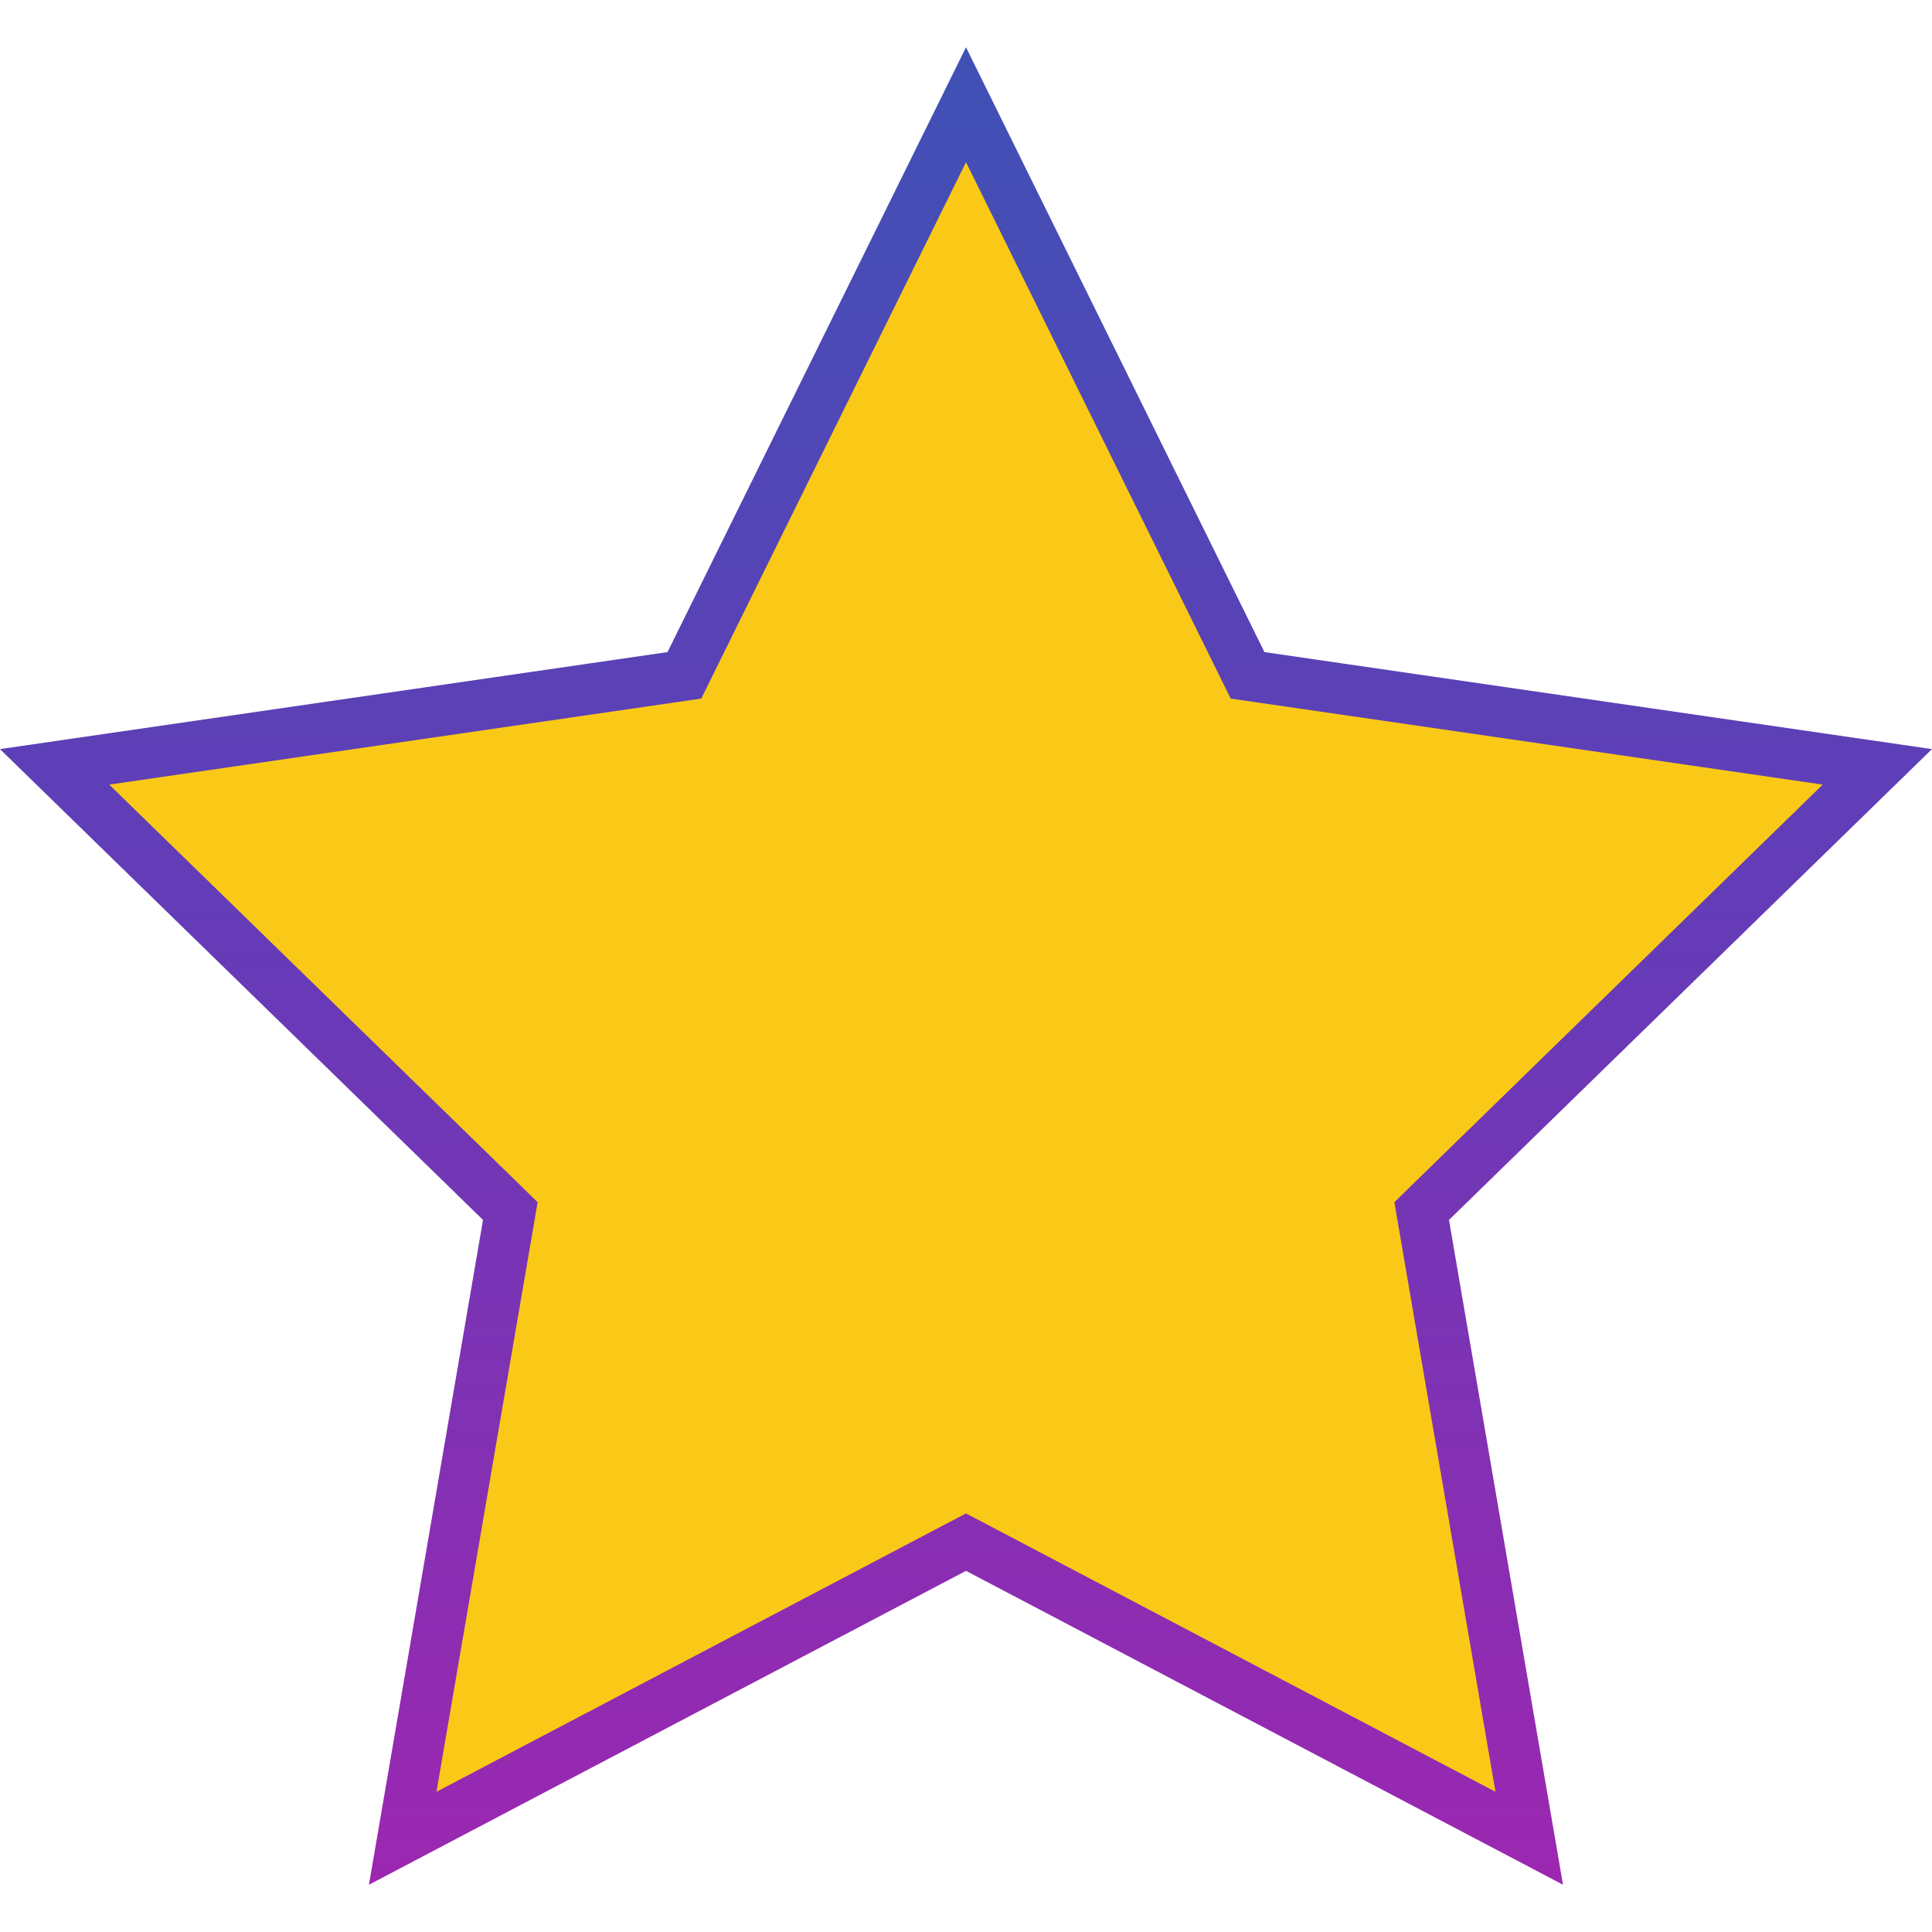 <svg width="38" height="38" viewBox="0 0 38 38" fill="none" xmlns="http://www.w3.org/2000/svg">
<path d="M19 2.06L24.422 13.048L24.538 13.283L24.799 13.321L36.925 15.083L28.151 23.636L27.963 23.82L28.007 24.079L30.078 36.156L19.233 30.454L19 30.332L18.767 30.454L7.921 36.156L9.993 24.079L10.037 23.82L9.849 23.636L1.074 15.083L13.2 13.321L13.461 13.283L13.577 13.048L19 2.06Z" fill="#FAC917" stroke="url(#paint0_linear)"/>
<defs>
<linearGradient id="paint0_linear" x1="19" y1="0.93" x2="19" y2="37.07" gradientUnits="userSpaceOnUse">
<stop stop-color="#3F51B5"/>
<stop offset="0.505" stop-color="#673AB7"/>
<stop offset="1" stop-color="#9C27B0"/>
</linearGradient>
</defs>
</svg>
